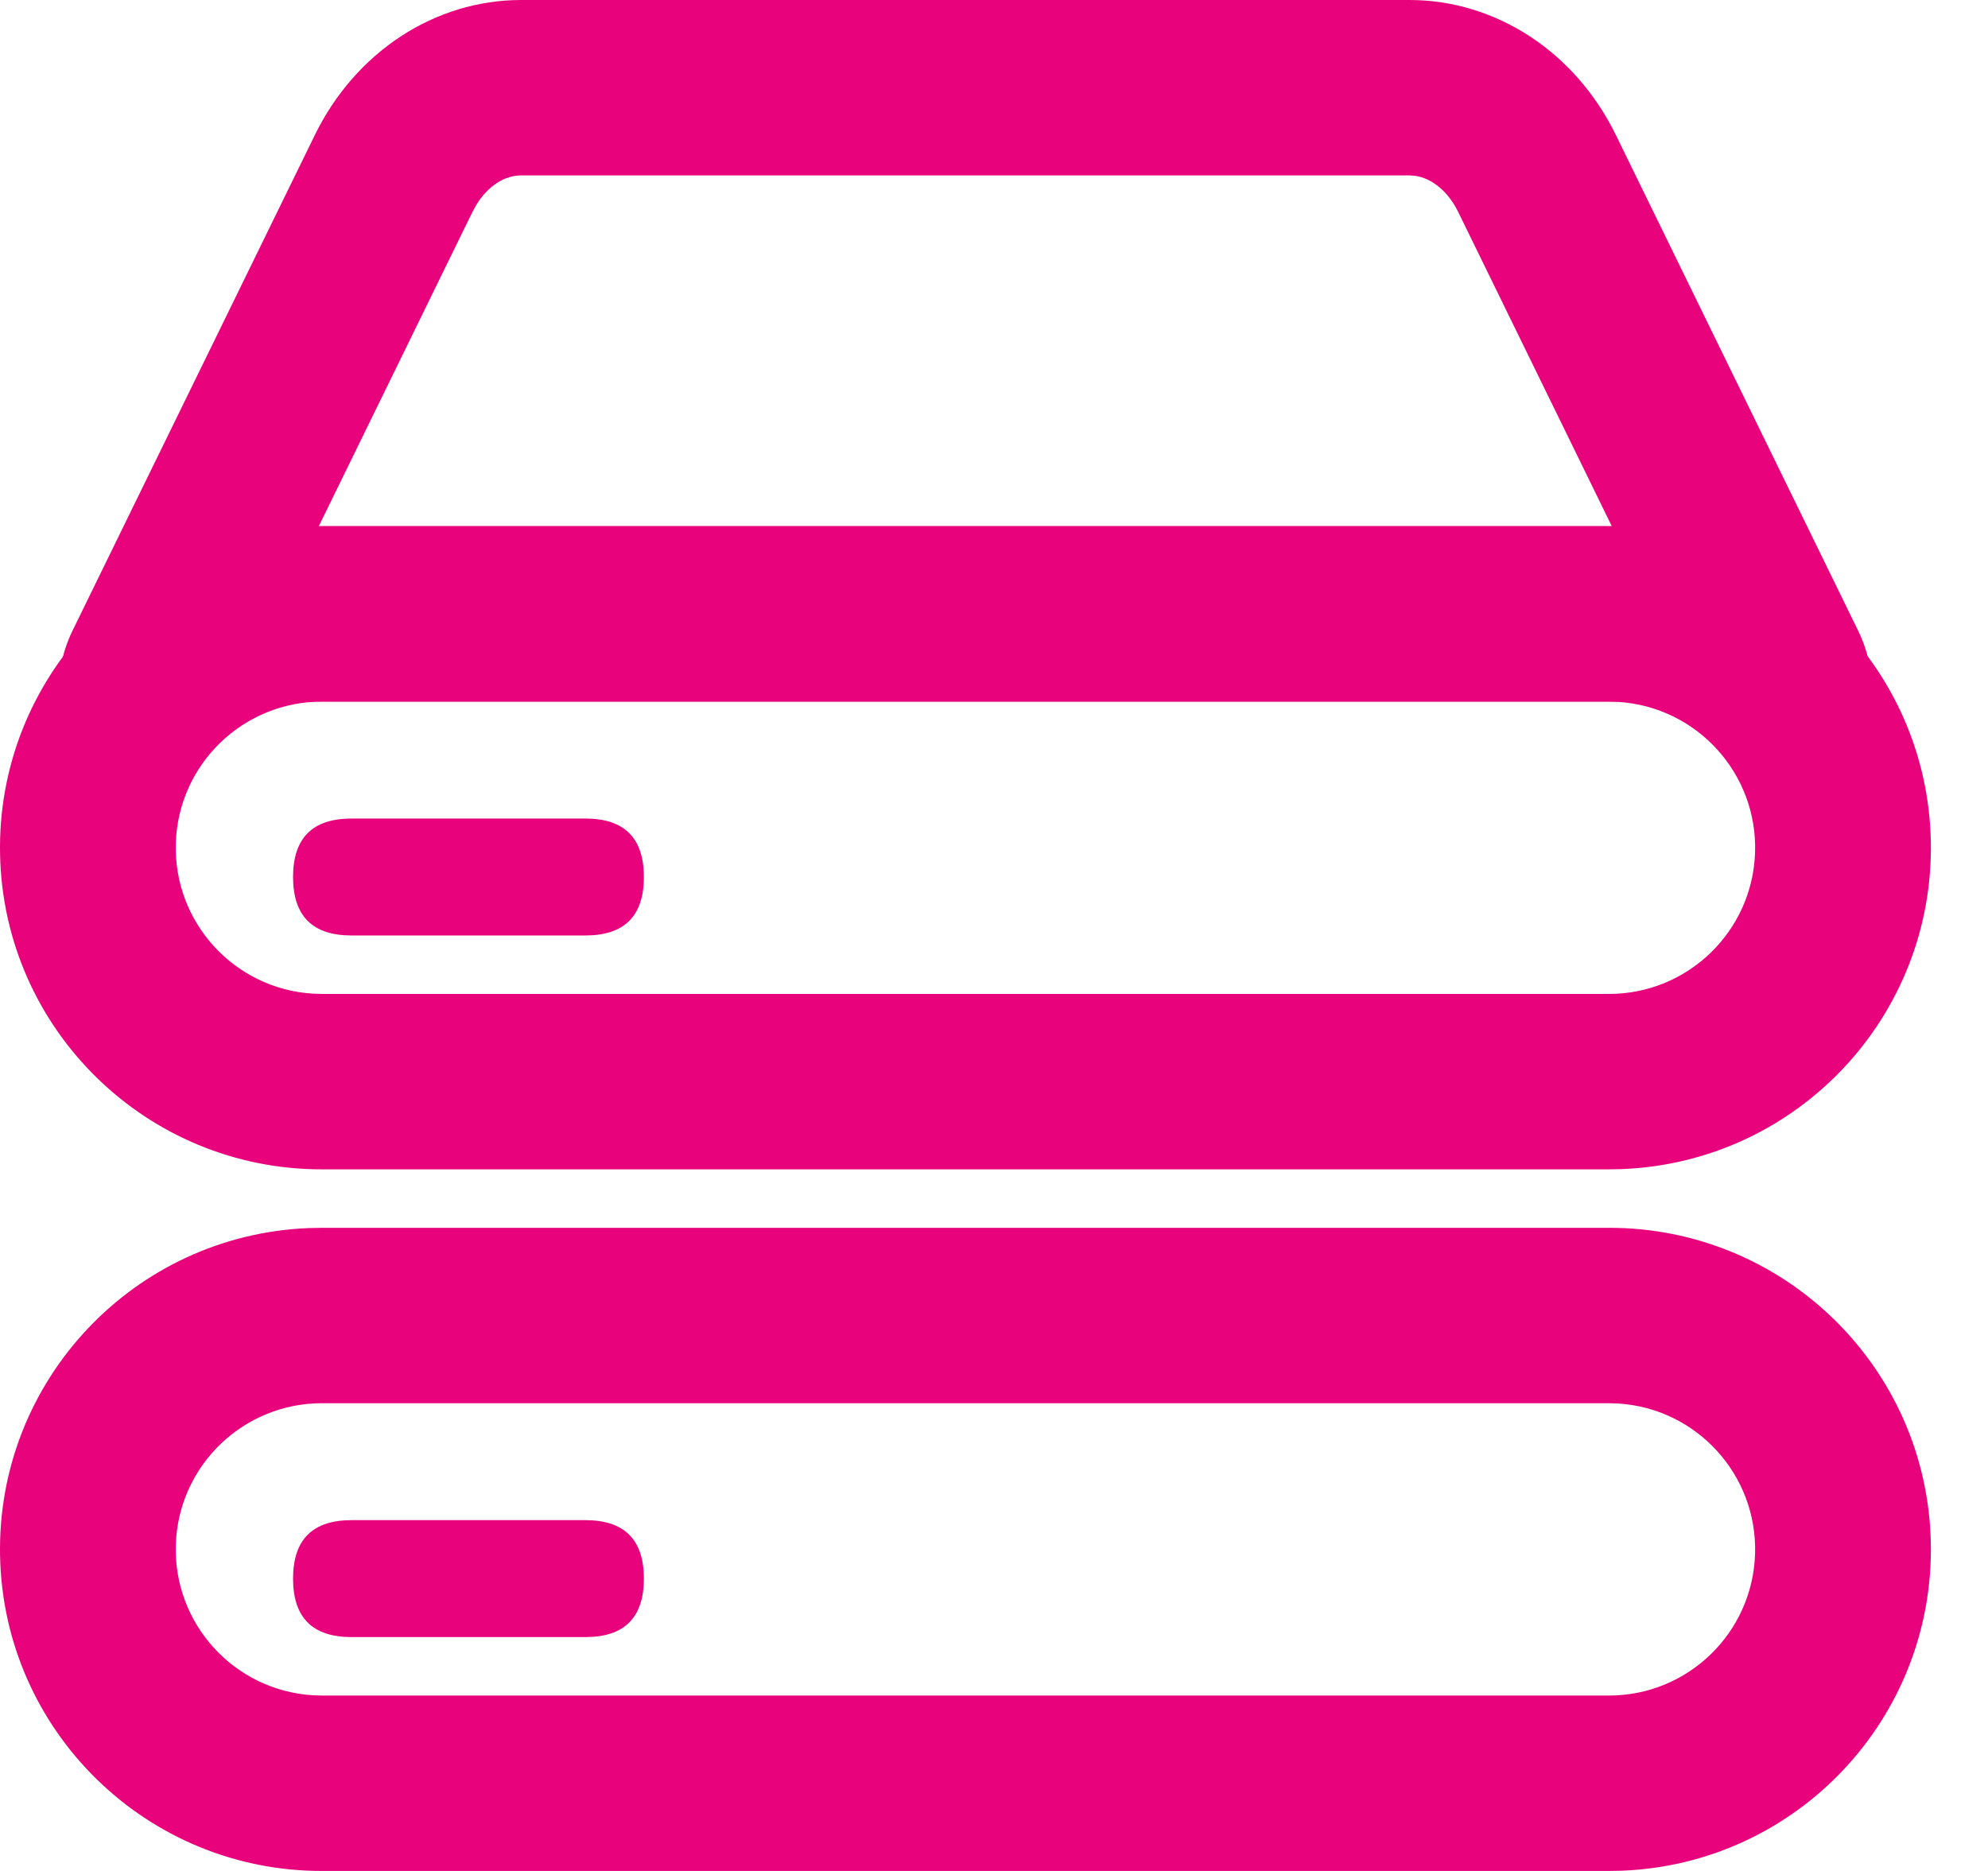 <?xml version="1.0" encoding="UTF-8"?>
<svg width="34px" height="32px" viewBox="0 0 34 32" version="1.1" xmlns="http://www.w3.org/2000/svg" xmlns:xlink="http://www.w3.org/1999/xlink">
    <title>储存_lm</title>
    <g id="页面-1" stroke="none" stroke-width="1" fill="none" fill-rule="evenodd">
        <g id="架构-1" transform="translate(-476, -2137)" fill="#E8037D" fill-rule="nonzero">
            <g id="Benefits-of-MinIO-可扩-2" transform="translate(0, 1947)">
                <g id="1" transform="translate(352, 159)">
                    <g id="储存_lm" transform="translate(124, 31)">
                        <path d="M27.512,21 C30.511,20.994 32.962,23.391 33.022,26.389 C33.082,29.388 30.729,31.882 27.733,31.996 L27.512,32 L5.512,32 C2.513,32.006 0.061,29.609 0.001,26.611 C-0.059,23.612 2.294,21.118 5.291,21.004 L5.512,21 L27.512,21 Z M27.512,24 L5.512,24 C4.16,23.997 3.051,25.068 3.007,26.418 C2.963,27.768 3.999,28.91 5.348,28.995 L5.512,29 L27.512,29 C28.863,29.003 29.972,27.932 30.016,26.582 C30.061,25.232 29.024,24.09 27.676,24.005 L27.512,24 Z M27.512,9 C30.511,8.994 32.962,11.391 33.022,14.389 C33.082,17.388 30.729,19.882 27.733,19.996 L27.512,20 L5.512,20 C2.513,20.006 0.061,17.609 0.001,14.611 C-0.059,11.612 2.294,9.118 5.291,9.004 L5.512,9 L27.512,9 Z M27.512,12 L5.512,12 C4.16,11.997 3.051,13.068 3.007,14.418 C2.963,15.768 3.999,16.91 5.348,16.995 L5.512,17 L27.512,17 C28.863,17.003 29.972,15.932 30.016,14.582 C30.061,13.232 29.024,12.09 27.676,12.005 L27.512,12 Z" id="形状"></path>
                        <path d="M24.106,0 C25.583,0 26.941,0.888 27.636,2.31 L31.778,10.785 C31.972,11.182 32.041,11.601 32.008,12 L1.011,12 C0.979,11.6 1.048,11.182 1.241,10.785 L5.384,2.311 C6.079,0.888 7.436,0 8.914,0 L24.106,0 Z M24.106,3 L8.913,3 C8.642,3 8.353,3.169 8.151,3.497 L8.079,3.627 L5.452,9 L27.566,9 L24.94,3.628 C24.76,3.26 24.482,3.05 24.208,3.008 L24.106,3 Z" id="形状"></path>
                        <path d="M6.012,14 L10.012,14 C10.678,14 11.012,14.333 11.012,15 L11.012,15 C11.012,15.667 10.678,16 10.012,16 L6.012,16 C5.345,16 5.012,15.667 5.012,15 L5.012,15 C5.012,14.333 5.345,14 6.012,14 Z" id="路径"></path>
                        <path d="M6.012,26 L10.012,26 C10.678,26 11.012,26.333 11.012,27 L11.012,27 C11.012,27.667 10.678,28 10.012,28 L6.012,28 C5.345,28 5.012,27.667 5.012,27 L5.012,27 C5.012,26.333 5.345,26 6.012,26 Z" id="路径"></path>
                    </g>
                </g>
            </g>
        </g>
    </g>
</svg>